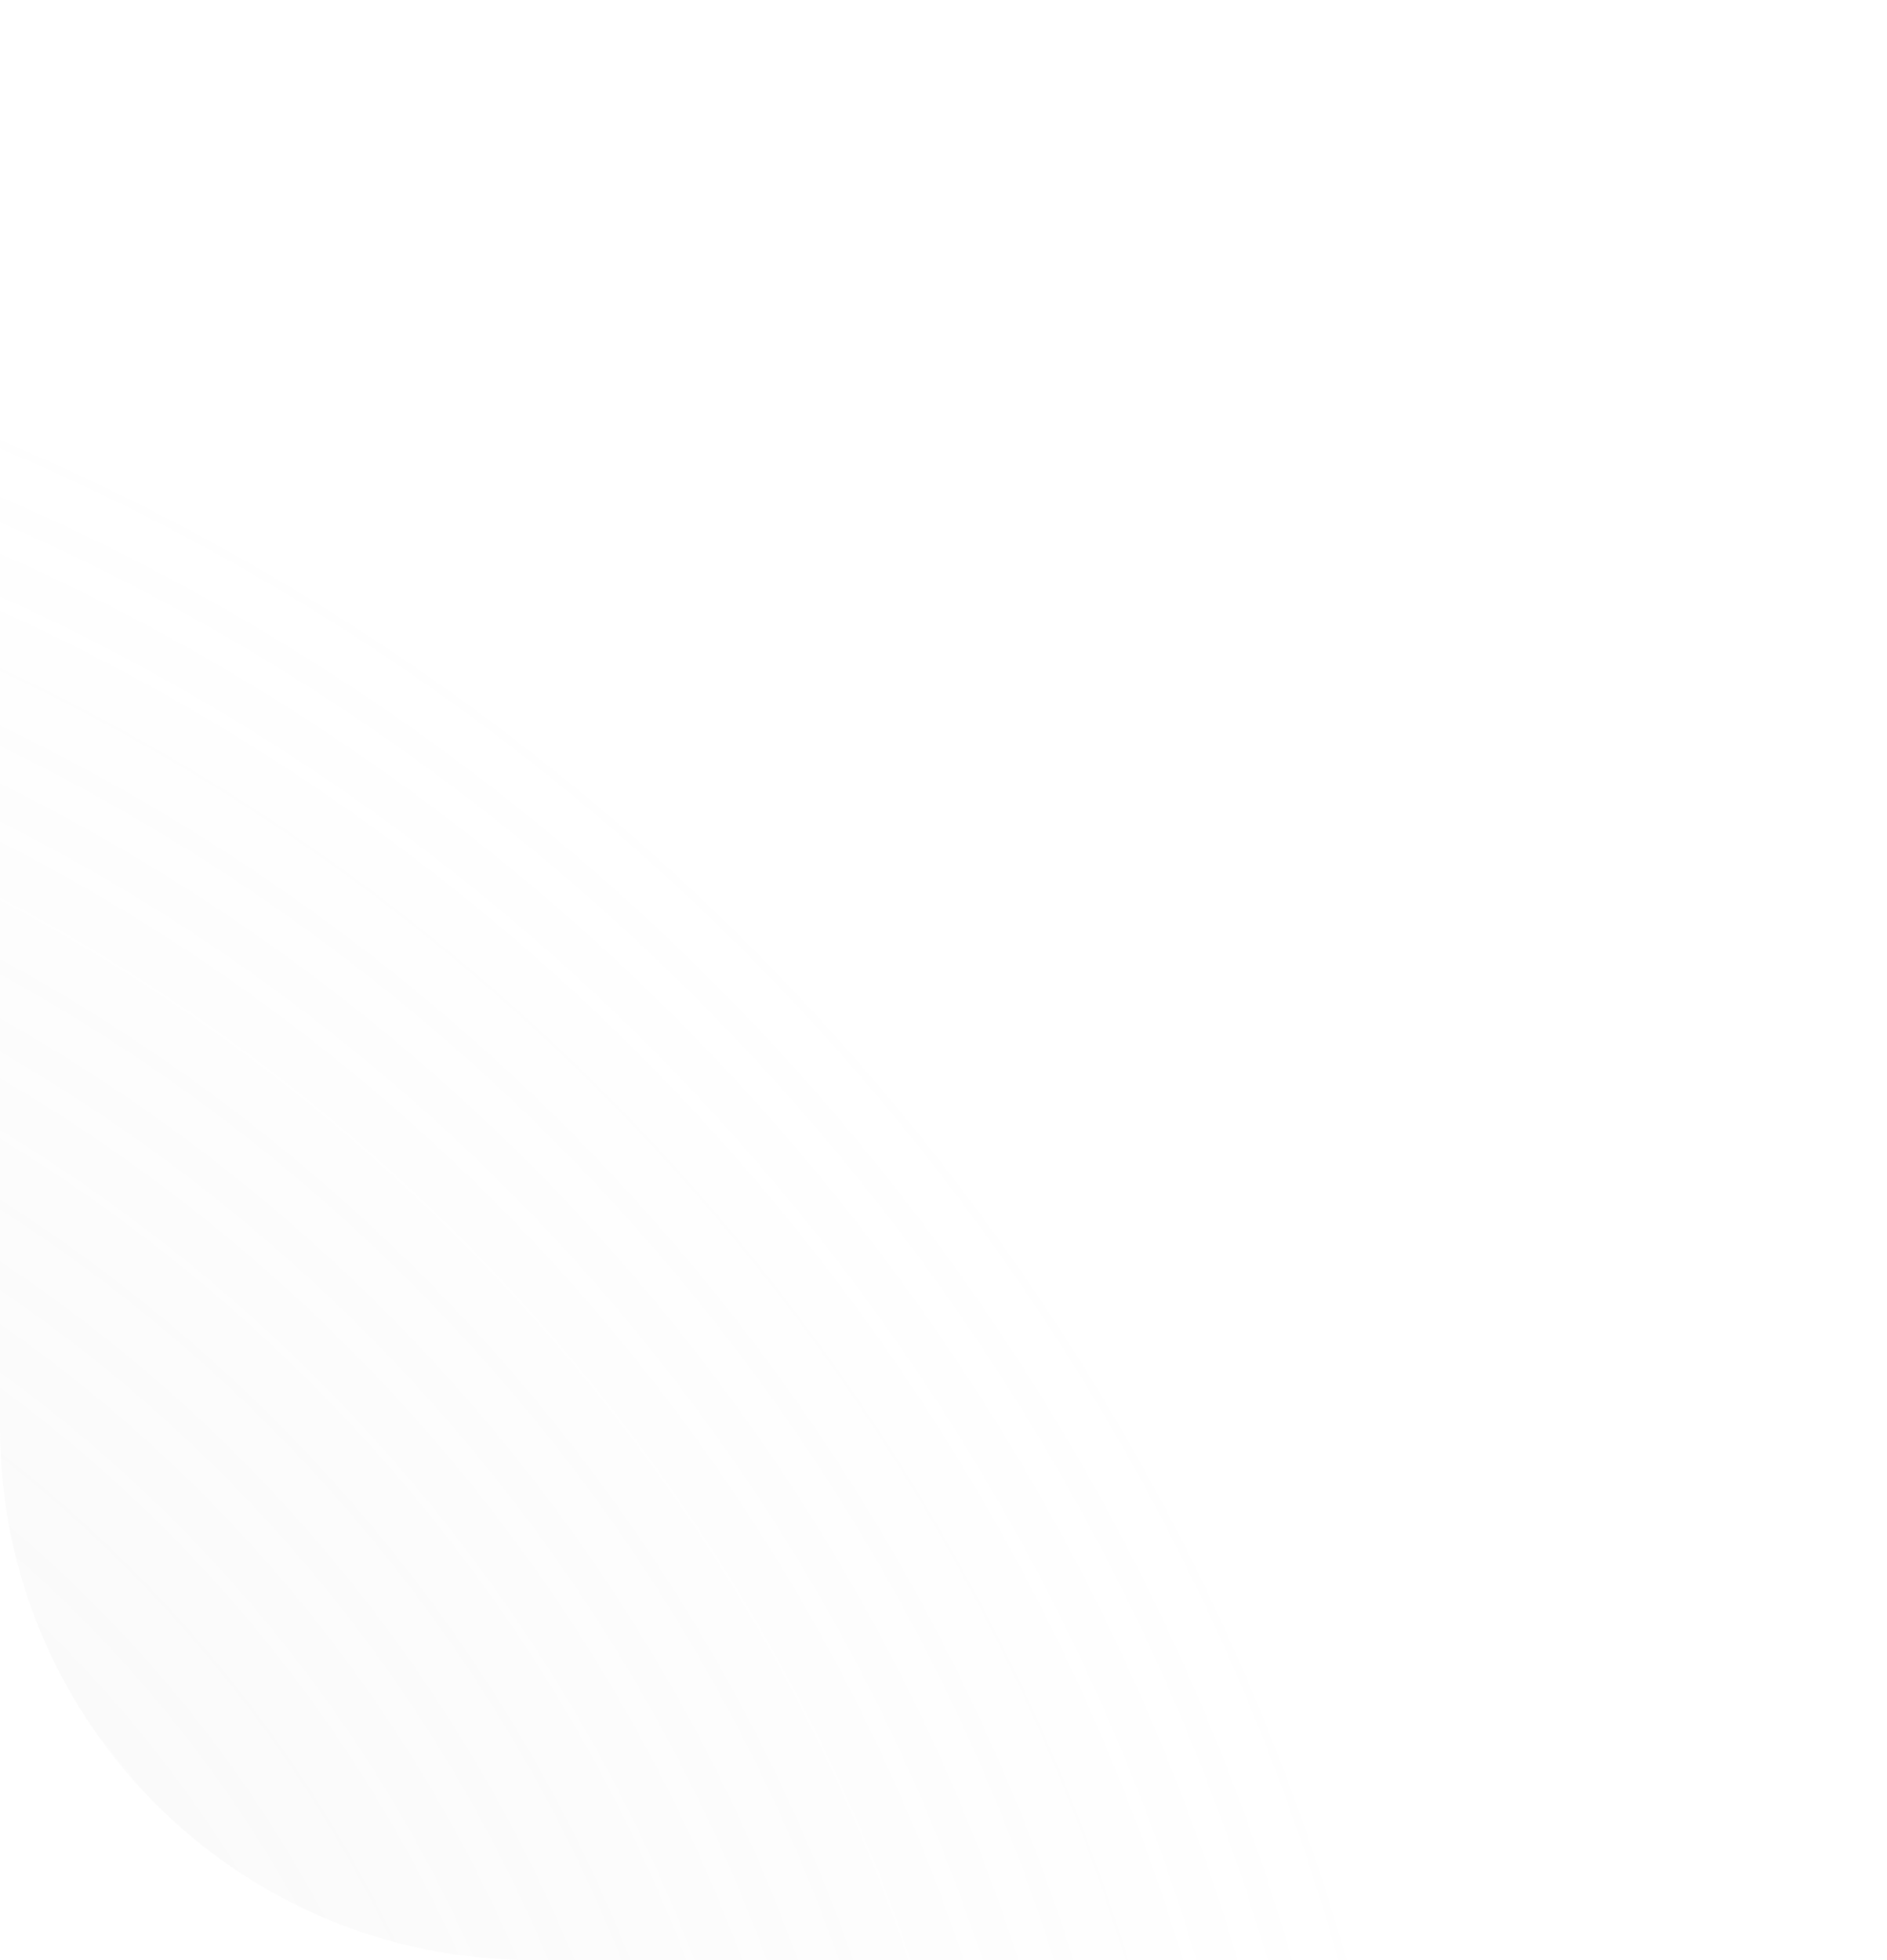 <svg width="312" height="324" viewBox="0 0 312 324" fill="none" xmlns="http://www.w3.org/2000/svg">
<path opacity="0.7" d="M0 0L312 2.72759e-05L312 324L88 324C39.399 324 -2.48806e-05 284.601 -2.06318e-05 236L0 0Z" fill="url(#paint0_radial)"/>
<defs>
<radialGradient id="paint0_radial" cx="0" cy="0" r="1" gradientUnits="userSpaceOnUse" gradientTransform="translate(-120.329 405.98) rotate(-43.69) scale(353.209 372.235)">
<stop stop-color="#C4C4C4" stop-opacity="0.23"/>
<stop offset="1" stop-color="#C4C4C4" stop-opacity="0"/>
</radialGradient>
</defs>
</svg>
